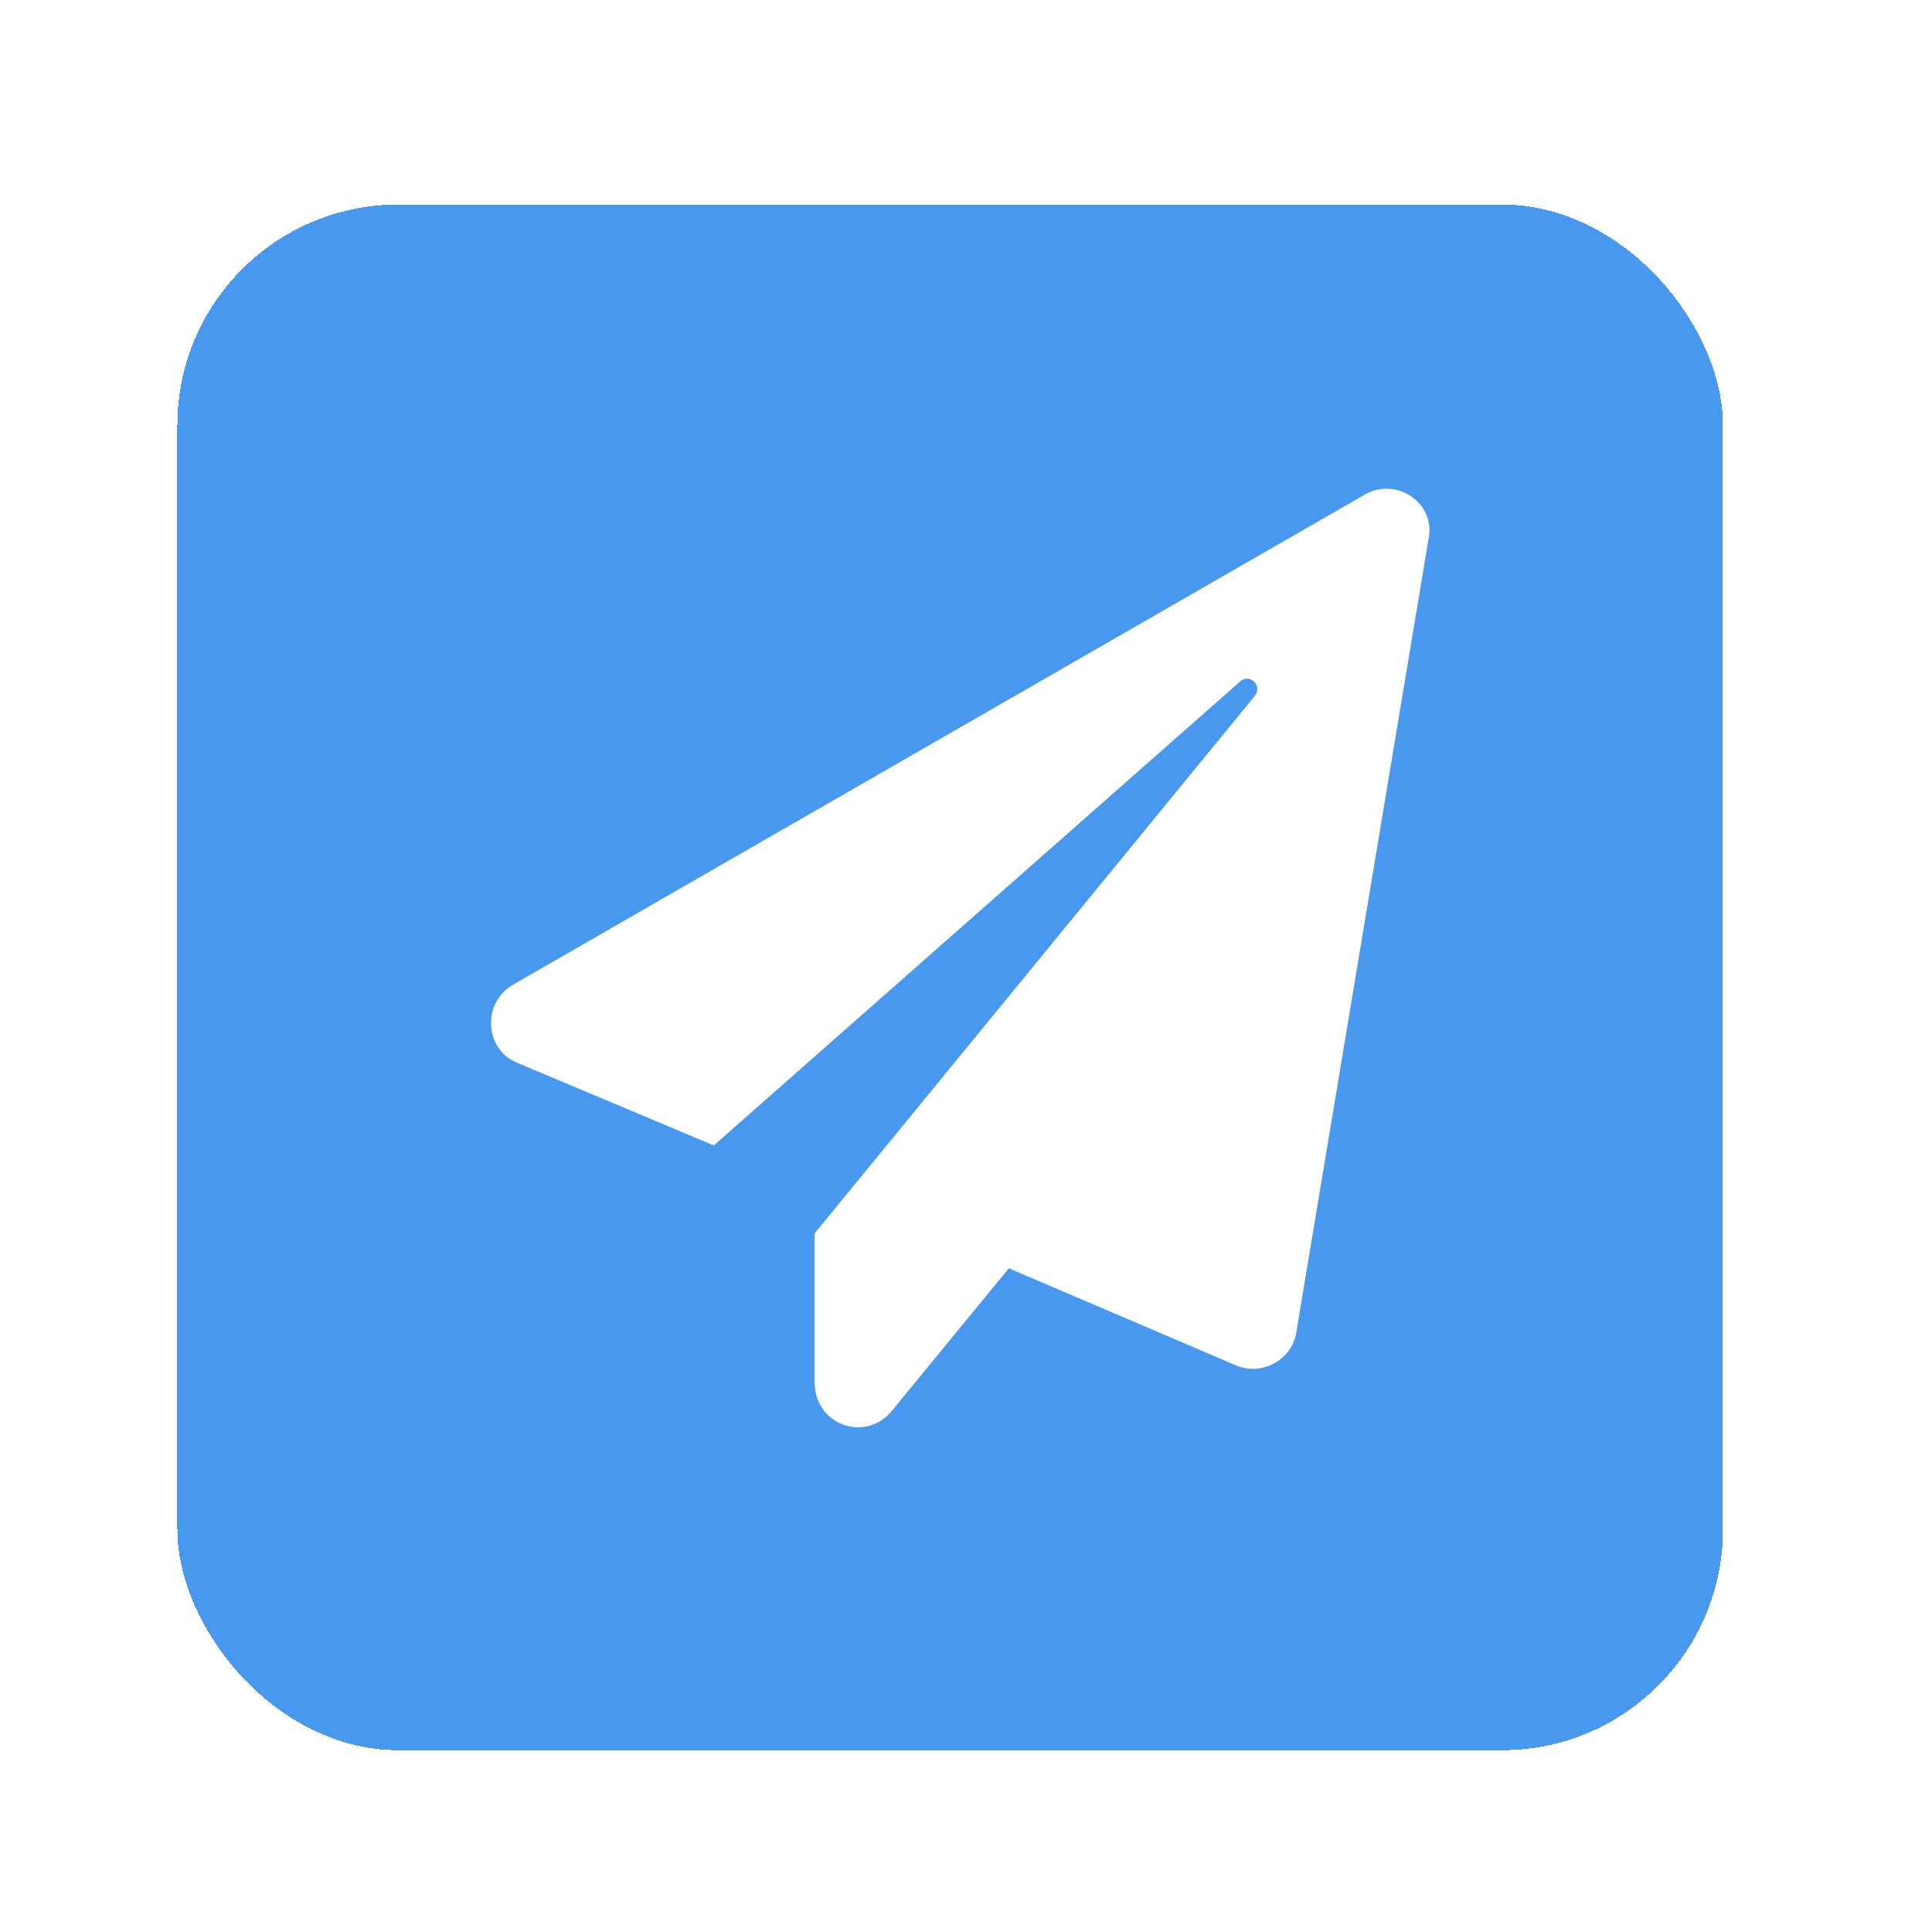 <svg width="35" height="35" viewBox="0 0 35 35" fill="none" xmlns="http://www.w3.org/2000/svg">
<g filter="url(#filter0_d_39_53)">
<rect x="3.213" y="3.706" width="28" height="28" rx="4" fill="#4998EF" shape-rendering="crispEdges"/>
<path d="M24.718 8.964C25.282 8.632 26.012 9.097 25.88 9.761L23.489 24.105C23.423 24.636 22.858 24.935 22.393 24.736L18.276 22.976L16.151 25.566C15.686 26.13 14.757 25.831 14.757 25.034V22.345L22.725 12.617C22.891 12.417 22.626 12.185 22.46 12.351L12.931 20.751L9.378 19.257C8.78 19.025 8.714 18.161 9.311 17.829L24.718 8.964Z" fill="white"/>
</g>
<defs>
<filter id="filter0_d_39_53" x="0.213" y="0.706" width="34" height="34" filterUnits="userSpaceOnUse" color-interpolation-filters="sRGB">
<feFlood flood-opacity="0" result="BackgroundImageFix"/>
<feColorMatrix in="SourceAlpha" type="matrix" values="0 0 0 0 0 0 0 0 0 0 0 0 0 0 0 0 0 0 127 0" result="hardAlpha"/>
<feOffset/>
<feGaussianBlur stdDeviation="1.5"/>
<feComposite in2="hardAlpha" operator="out"/>
<feColorMatrix type="matrix" values="0 0 0 0 0 0 0 0 0 0 0 0 0 0 0 0 0 0 0.25 0"/>
<feBlend mode="normal" in2="BackgroundImageFix" result="effect1_dropShadow_39_53"/>
<feBlend mode="normal" in="SourceGraphic" in2="effect1_dropShadow_39_53" result="shape"/>
</filter>
</defs>
</svg>
